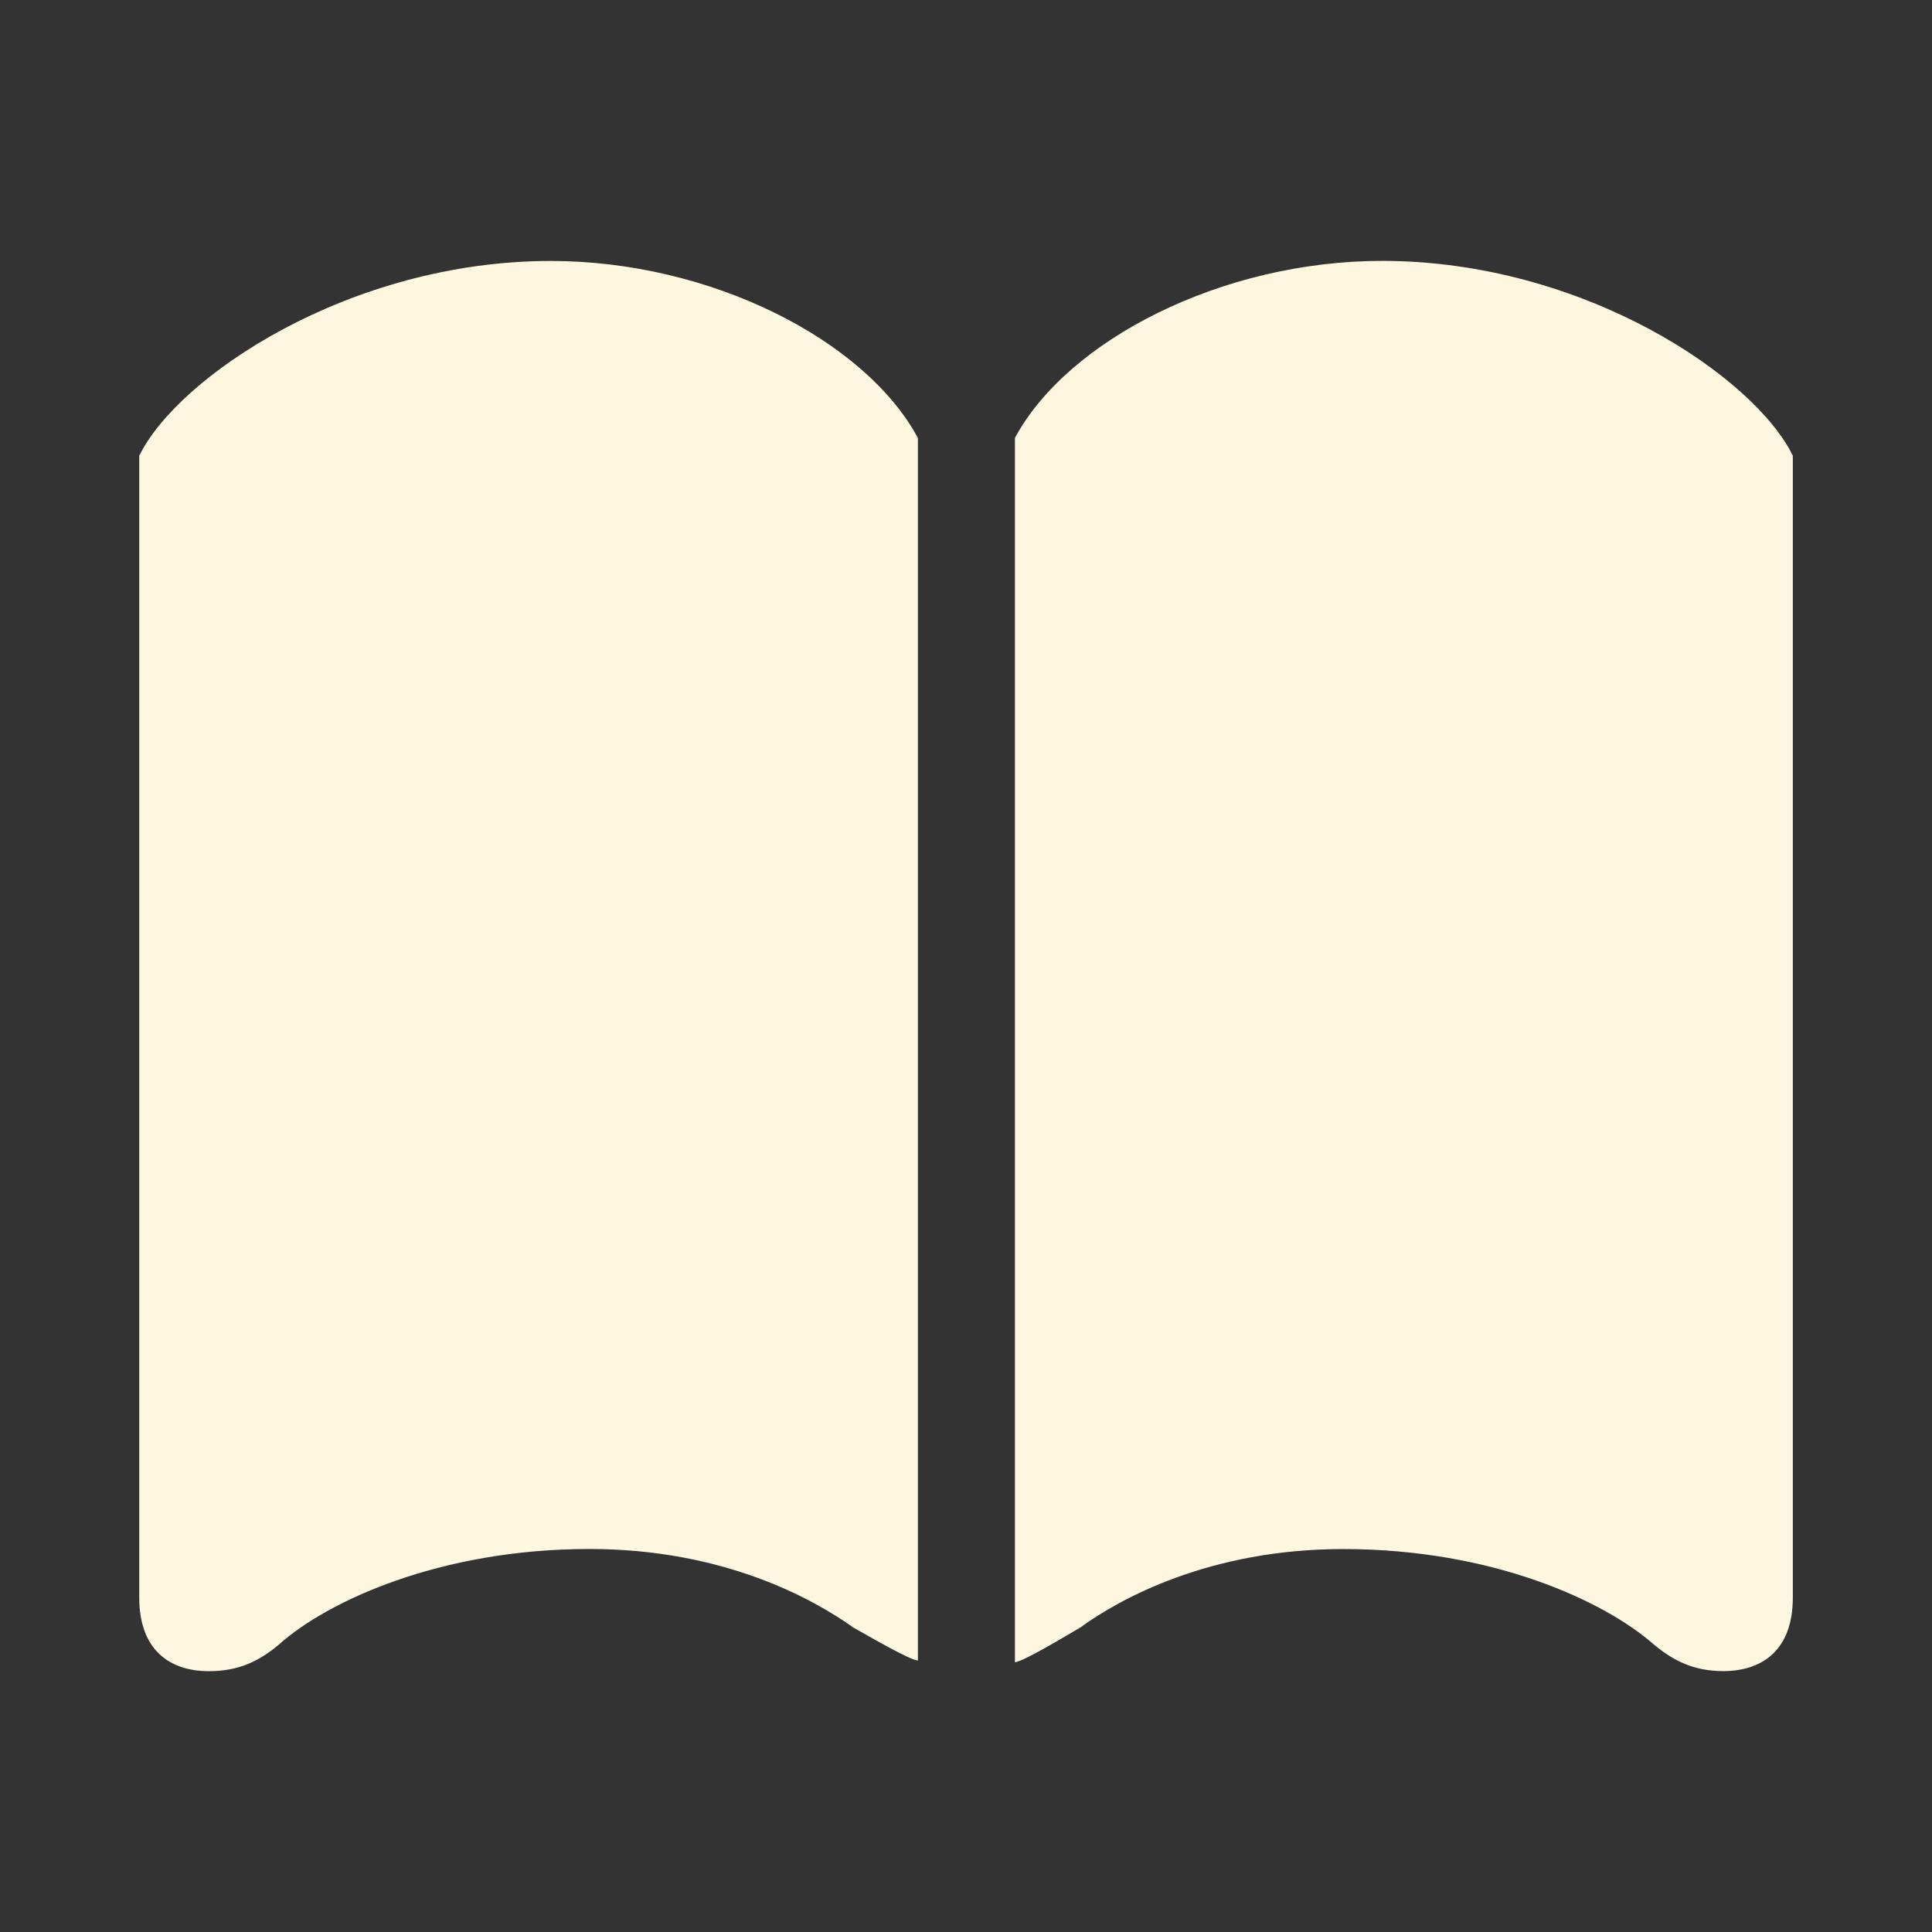 <svg width="28" height="28" viewBox="0 0 28 28" fill="none" xmlns="http://www.w3.org/2000/svg">
<rect x="0" y="0" width="28" height="28" fill="#333333" stroke="none"/>
<path d="M8.545 22.449C10.49 22.449 11.791 23.176 12.365 23.586C12.576 23.703 13.174 24.055 13.303 24.066V6.348C12.541 4.93 10.303 3.782 7.983 3.782C5.053 3.782 2.569 5.47 2.018 6.606V23.153C2.018 23.927 2.475 24.22 3.026 24.22C3.471 24.22 3.764 24.067 4.045 23.832C4.737 23.212 6.365 22.449 8.545 22.449ZM19.467 22.45C21.647 22.45 23.264 23.212 23.967 23.832C24.236 24.055 24.53 24.219 24.975 24.219C25.526 24.219 25.983 23.927 25.983 23.153V6.605C25.432 5.468 22.959 3.781 20.029 3.781C17.709 3.781 15.471 4.929 14.709 6.347V24.09C14.838 24.078 15.436 23.715 15.658 23.586C16.221 23.176 17.522 22.45 19.467 22.45Z" fill="#FDF7E0"/>
</svg>
